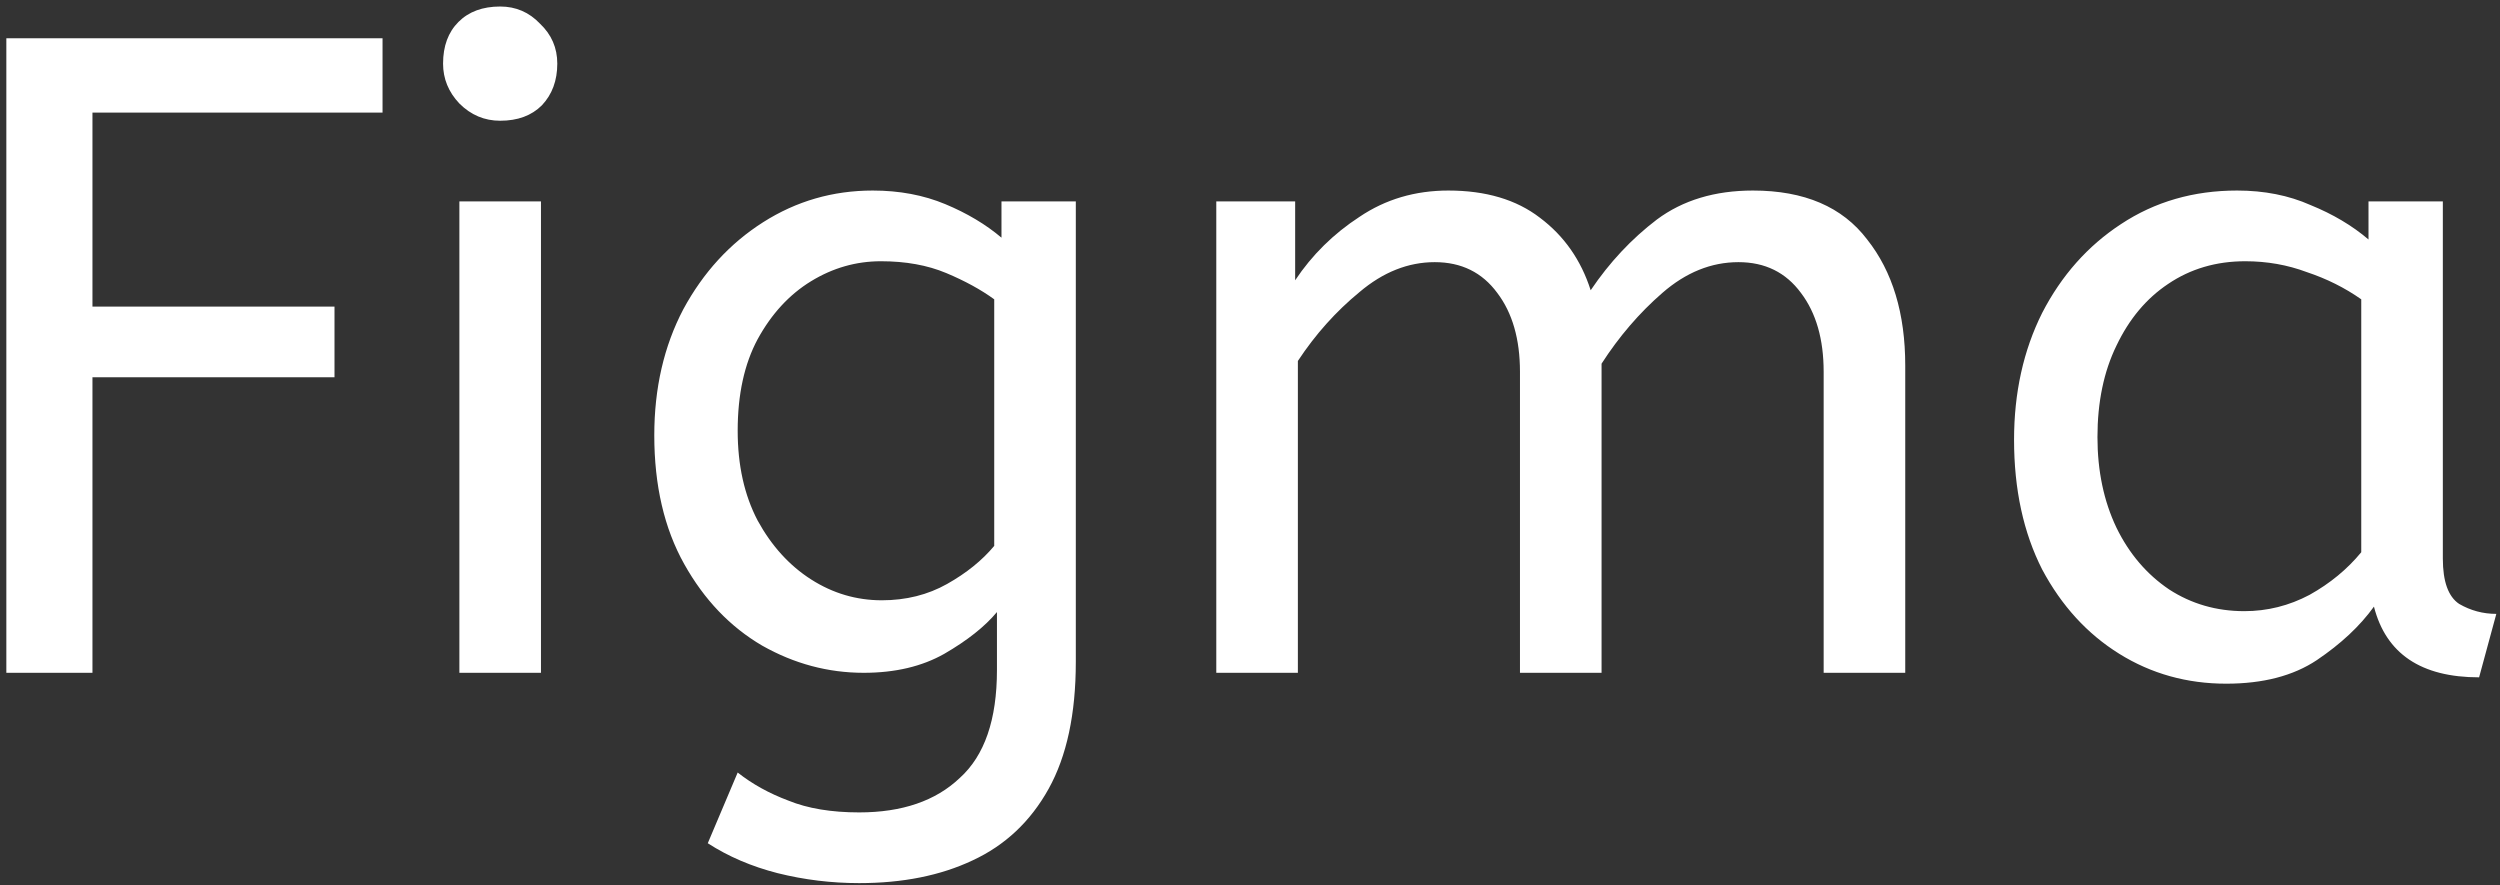 <svg width="353" height="125" viewBox="0 0 353 125" fill="none" xmlns="http://www.w3.org/2000/svg">
<rect x="0" y="0" width="353" height="125" fill="#333333" stroke="none"/>
<path d="M0.895 95V5.4H54.015V15.896H13.055V43.288H47.231V53.272H13.055V95H0.895ZM64.865 95V28.44H76.385V95H64.865ZM70.625 17.048C68.406 17.048 66.486 16.237 64.865 14.616C63.329 12.995 62.561 11.117 62.561 8.984C62.561 6.509 63.286 4.547 64.737 3.096C66.188 1.645 68.15 0.92 70.625 0.92C72.844 0.92 74.721 1.731 76.257 3.352C77.878 4.888 78.689 6.765 78.689 8.984C78.689 11.373 77.964 13.336 76.513 14.872C75.062 16.323 73.1 17.048 70.625 17.048ZM121.313 124.696C117.388 124.696 113.548 124.227 109.793 123.288C106.124 122.349 102.838 120.941 99.937 119.064L104.161 109.08C106.209 110.701 108.598 112.024 111.329 113.048C114.06 114.157 117.388 114.712 121.313 114.712C127.372 114.712 132.108 113.091 135.521 109.848C139.02 106.691 140.769 101.613 140.769 94.616V86.424C139.062 88.472 136.588 90.435 133.345 92.312C130.188 94.104 126.39 95 121.953 95C116.918 95 112.14 93.72 107.617 91.16C103.094 88.515 99.425 84.675 96.609 79.64C93.793 74.605 92.385 68.547 92.385 61.464C92.385 54.808 93.75 48.877 96.481 43.672C99.297 38.467 103.052 34.371 107.745 31.384C112.438 28.397 117.601 26.904 123.233 26.904C126.988 26.904 130.401 27.544 133.473 28.824C136.545 30.104 139.19 31.683 141.409 33.56V28.44H151.905V93.464C151.905 100.803 150.625 106.776 148.065 111.384C145.505 115.992 141.921 119.363 137.313 121.496C132.79 123.629 127.457 124.696 121.313 124.696ZM124.513 84.76C127.926 84.76 130.998 83.992 133.729 82.456C136.46 80.92 138.678 79.128 140.385 77.08V42.264C138.508 40.899 136.246 39.661 133.601 38.552C130.956 37.443 127.884 36.888 124.385 36.888C120.886 36.888 117.601 37.827 114.529 39.704C111.457 41.581 108.94 44.312 106.977 47.896C105.1 51.395 104.161 55.704 104.161 60.824C104.161 65.688 105.1 69.912 106.977 73.496C108.94 77.08 111.457 79.853 114.529 81.816C117.601 83.779 120.929 84.76 124.513 84.76ZM171.74 95V28.44H182.876V39.576C185.265 35.992 188.295 33.005 191.964 30.616C195.633 28.141 199.815 26.904 204.508 26.904C209.799 26.904 214.108 28.184 217.436 30.744C220.849 33.304 223.239 36.717 224.604 40.984C227.249 37.059 230.364 33.731 233.948 31C237.617 28.269 242.14 26.904 247.516 26.904C254.769 26.904 260.145 29.208 263.644 33.816C267.228 38.339 269.02 44.269 269.02 51.608V95H257.5V52.504C257.5 47.896 256.433 44.184 254.3 41.368C252.167 38.467 249.223 37.016 245.468 37.016C241.628 37.016 238.044 38.467 234.716 41.368C231.473 44.184 228.615 47.512 226.14 51.352V95H214.62V52.504C214.62 47.896 213.553 44.184 211.42 41.368C209.287 38.467 206.343 37.016 202.588 37.016C198.833 37.016 195.292 38.424 191.964 41.24C188.636 43.971 185.735 47.213 183.26 50.968V95H171.74ZM314.337 96.536C308.79 96.536 303.756 95.128 299.233 92.312C294.71 89.496 291.084 85.528 288.353 80.408C285.708 75.203 284.385 69.101 284.385 62.104C284.385 55.448 285.708 49.475 288.353 44.184C291.084 38.893 294.796 34.712 299.489 31.64C304.268 28.483 309.729 26.904 315.873 26.904C319.713 26.904 323.169 27.587 326.241 28.952C329.398 30.232 332.129 31.853 334.433 33.816V28.44H344.929V78.872C344.929 82.115 345.697 84.248 347.233 85.272C348.854 86.211 350.604 86.68 352.481 86.68L350.049 95.64C341.857 95.64 336.908 92.312 335.201 85.656C333.238 88.387 330.55 90.904 327.137 93.208C323.809 95.427 319.542 96.536 314.337 96.536ZM316.897 86.296C320.14 86.296 323.212 85.528 326.113 83.992C329.014 82.371 331.446 80.365 333.409 77.976V42.264C331.105 40.643 328.545 39.363 325.729 38.424C322.998 37.4 320.097 36.888 317.025 36.888C312.929 36.888 309.302 37.955 306.145 40.088C303.073 42.136 300.641 45.037 298.849 48.792C297.057 52.461 296.161 56.771 296.161 61.72C296.161 66.499 297.057 70.765 298.849 74.52C300.641 78.189 303.116 81.091 306.273 83.224C309.43 85.272 312.972 86.296 316.897 86.296Z" fill="white"/>
</svg>
